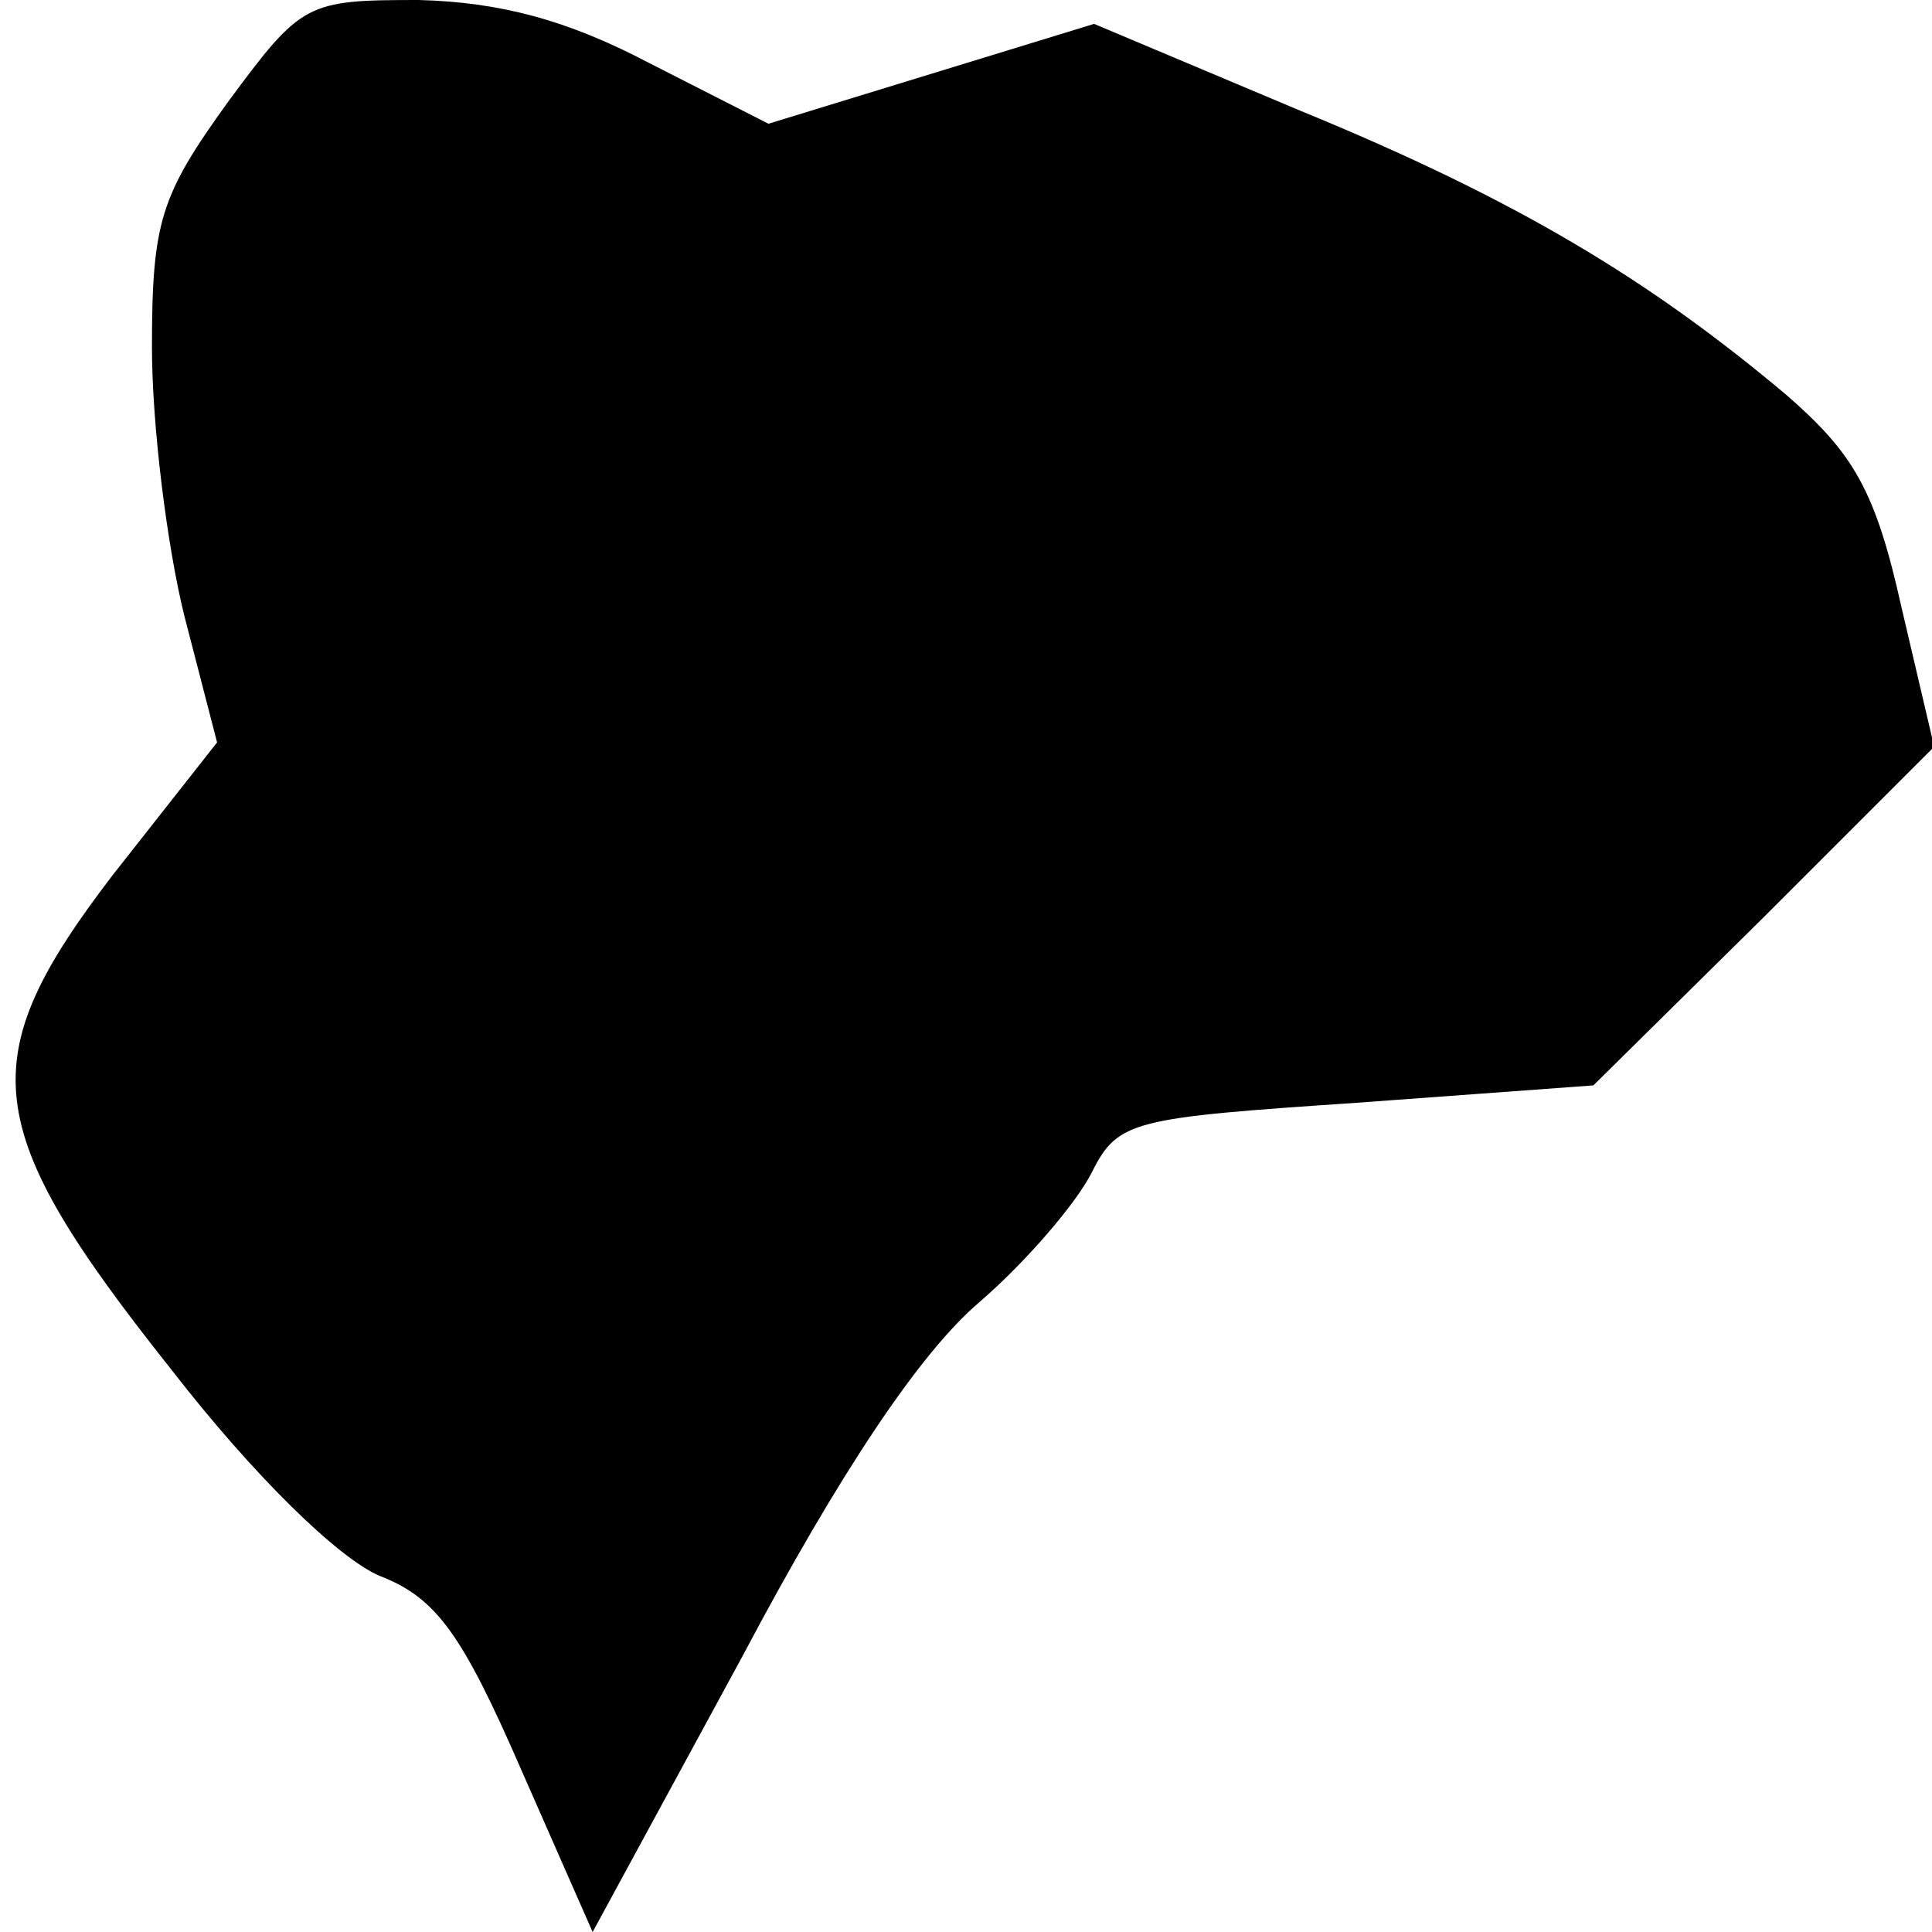 <?xml version="1.0" standalone="no"?>
<!DOCTYPE svg PUBLIC "-//W3C//DTD SVG 20010904//EN"
 "http://www.w3.org/TR/2001/REC-SVG-20010904/DTD/svg10.dtd">
<svg version="1.0" xmlns="http://www.w3.org/2000/svg"
 width="89pt" height="89pt" viewBox="0 0 89 89"
 preserveAspectRatio="xMidYMid meet">
<g transform="translate(0,89) scale(0.1,-0.1)"
fill="#000000" stroke="none">
<path fill="#000000" stroke="none" d="M105 843 c-31 -43 -35 -55 -35 -113 0
-36 7 -92 15 -124 l15 -58 -48 -61 c-65 -85 -62 -116 27 -228 38 -49 77 -87
96 -95 26 -10 38 -27 65 -89 l33 -75 69 127 c45 85 82 140 109 163 22 19 45
46 52 60 12 24 19 25 122 32 l109 8 79 78 78 78 -15 64 c-12 54 -22 71 -53 98
-63 53 -124 90 -224 131 l-95 40 -75 -23 -75 -23 -55 28 c-38 20 -69 28 -106
29 -52 0 -54 -1 -88 -47z"/>
</g>
</svg>
